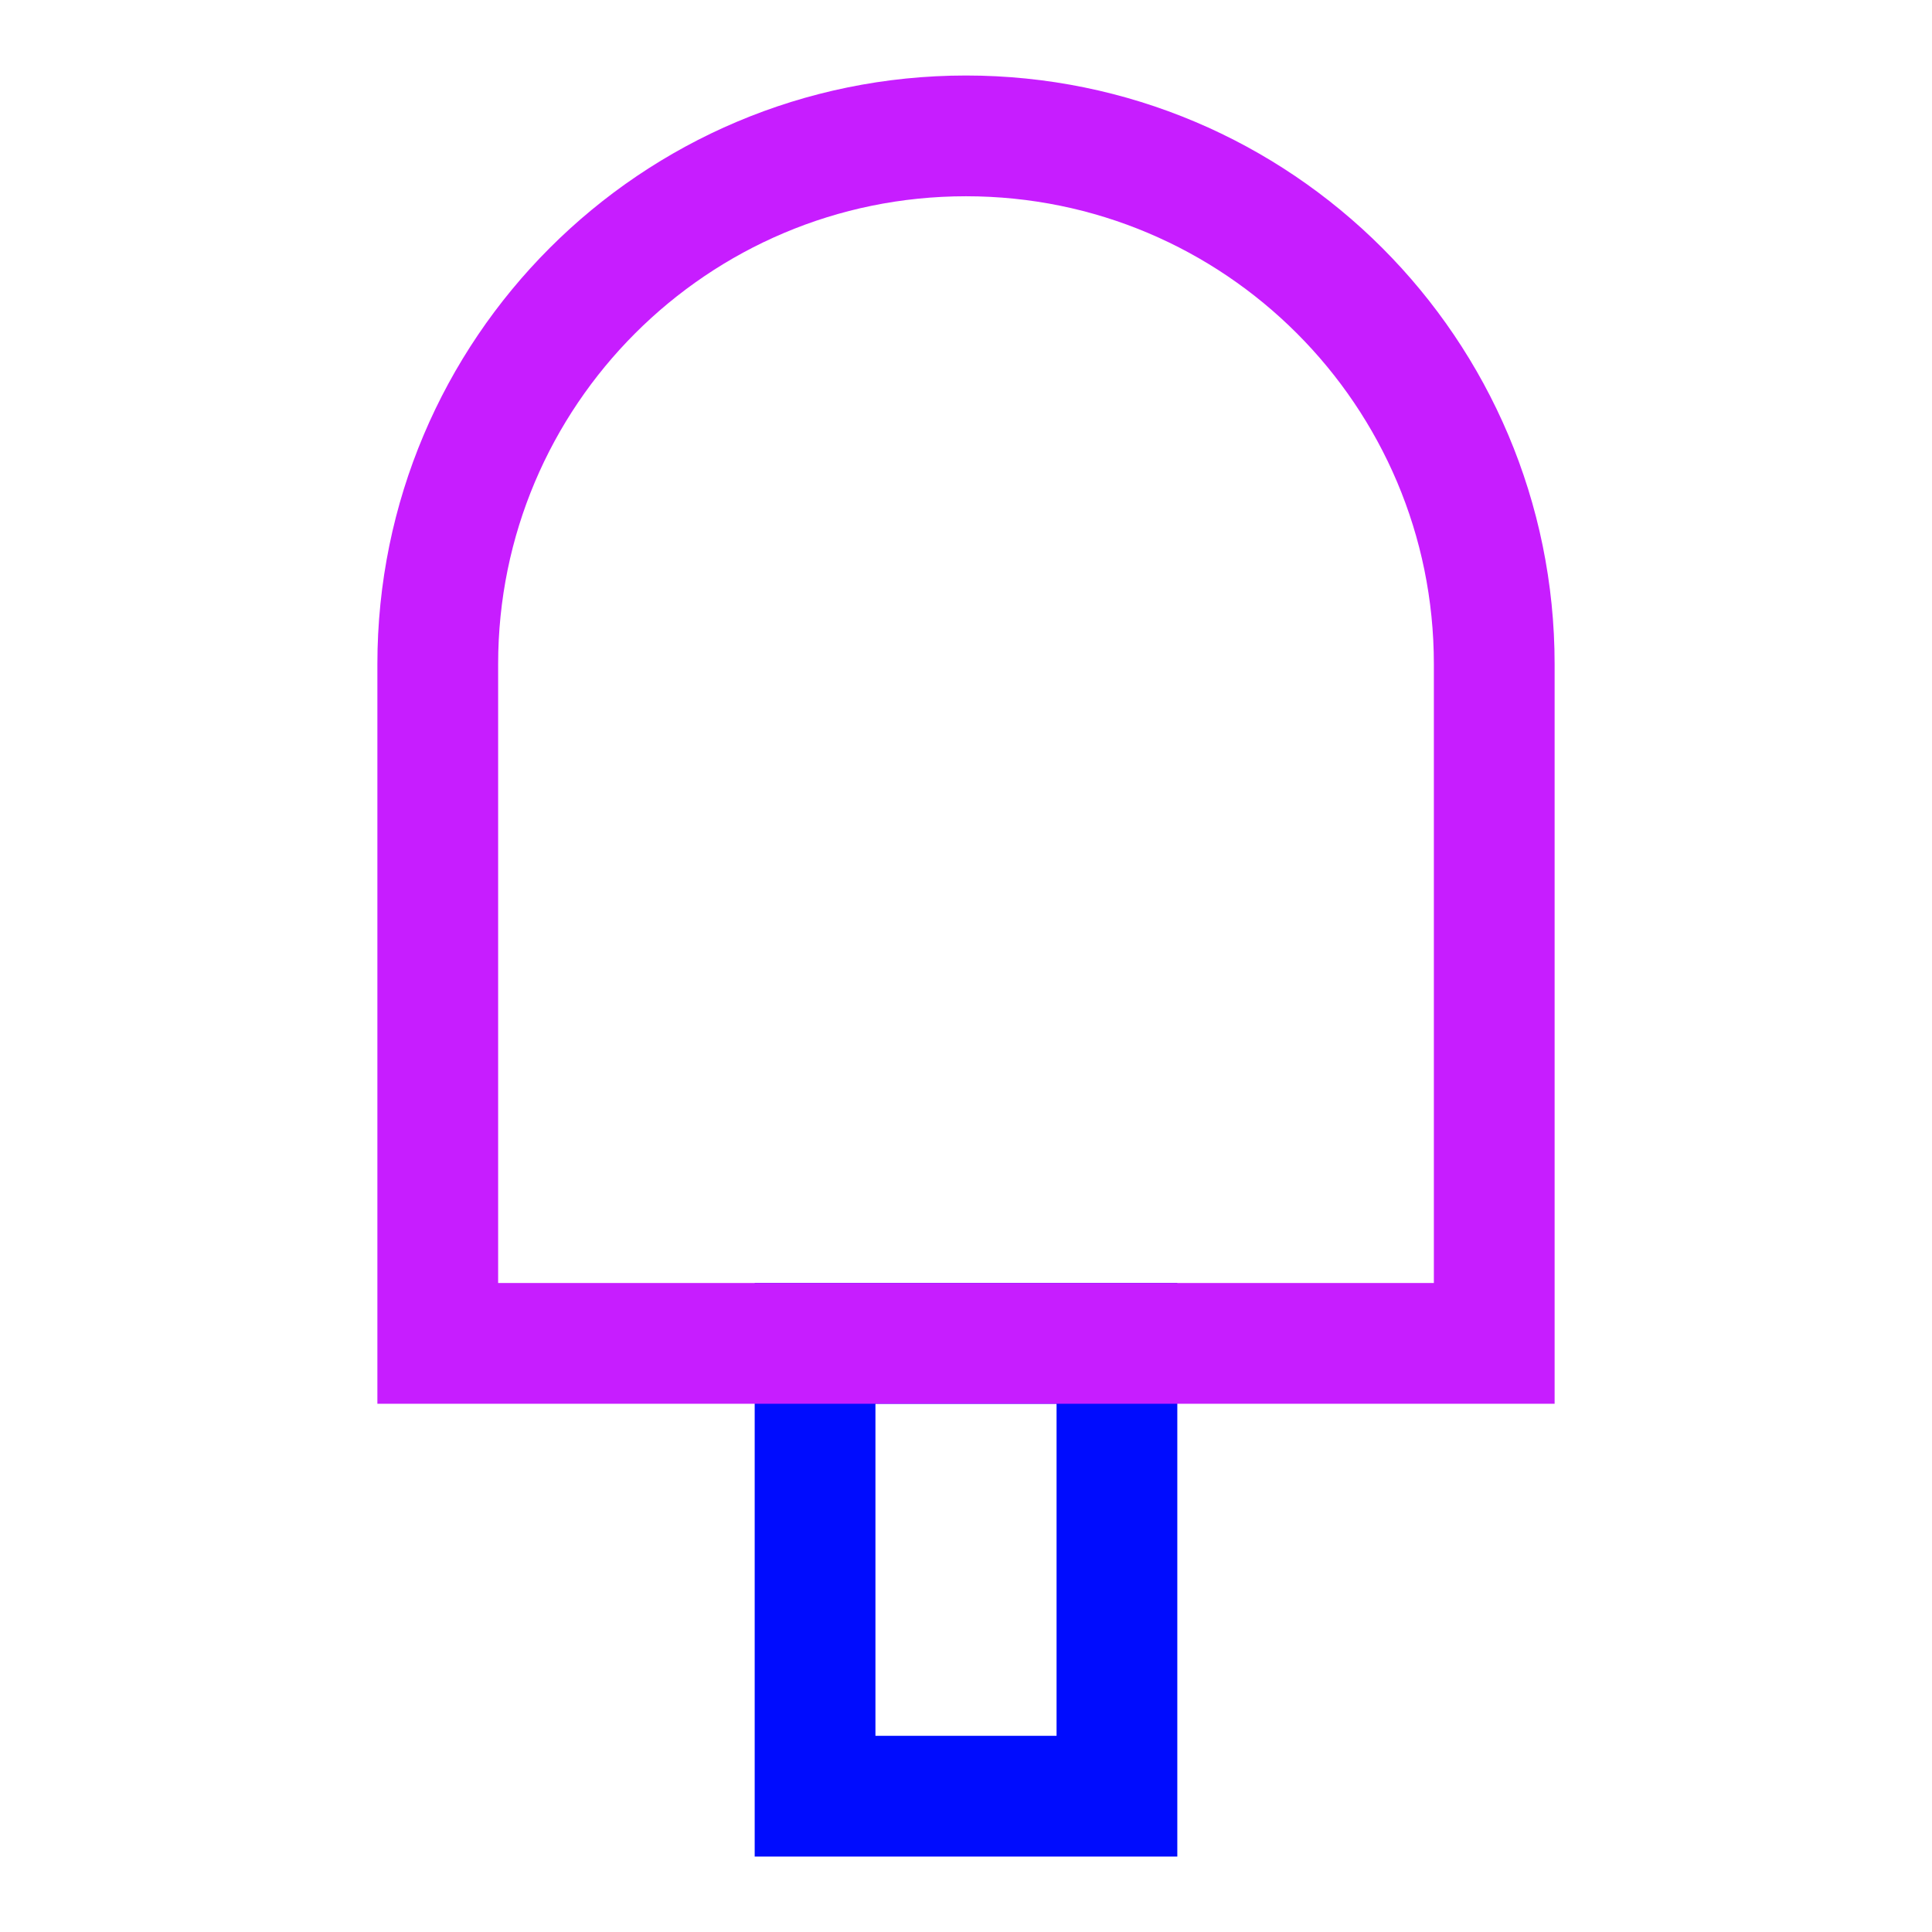 <svg xmlns="http://www.w3.org/2000/svg" fill="none" viewBox="-0.75 -0.75 24 24" id="Ice-Cream-1--Streamline-Sharp-Neon">
  <desc>
    Ice Cream 1 Streamline Icon: https://streamlinehq.com
  </desc>
  <g id="ice-cream-1--cook-frozen-bite-popsicle-cream-ice-cooking-nutrition-freezer-cold-food">
    <path id="Rectangle 46" stroke="#000cfe" d="M9.375 15.938h3.75v5.625h-3.75v-5.625Z" stroke-width="1.5"></path>
    <path id="Rectangle 45" stroke="#c71dff" d="M4.688 7.5c0 -3.624 2.938 -6.562 6.562 -6.562 3.624 0 6.562 2.938 6.562 6.562v8.438H4.688V7.5Z" stroke-width="1.5"></path>
  </g>
</svg>
